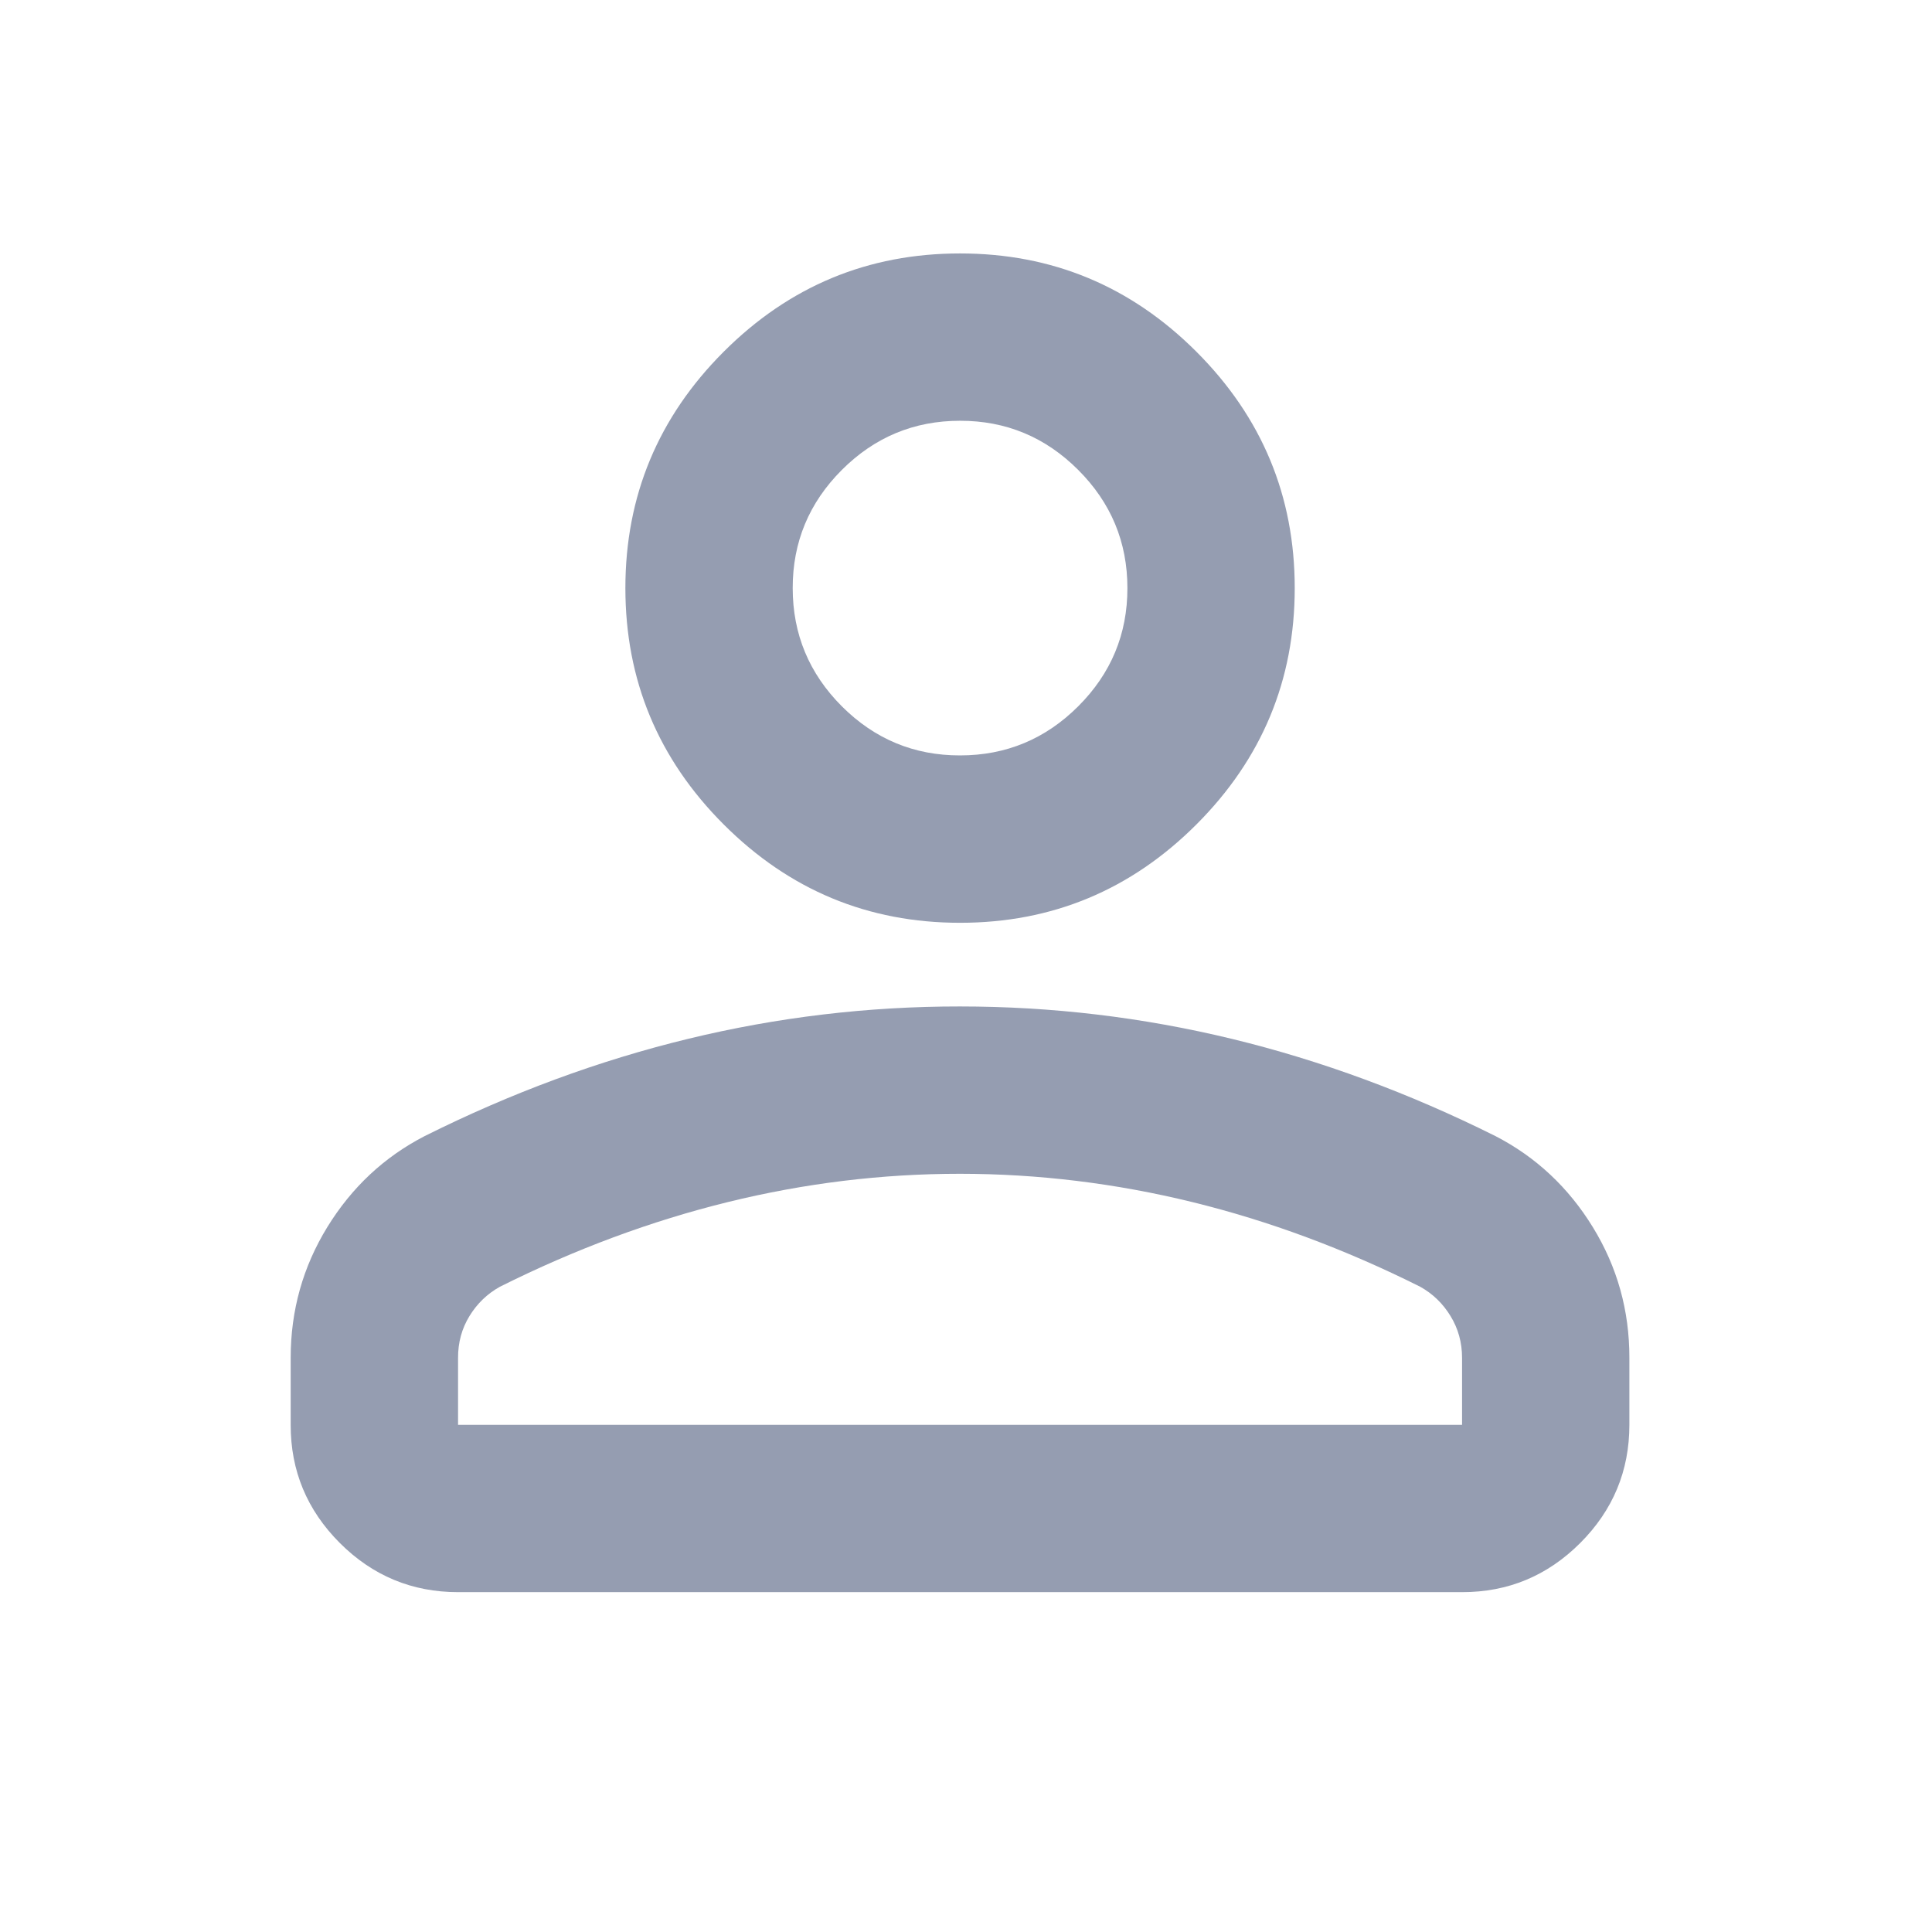 <svg width="33" height="33" viewBox="0 0 33 33" fill="none" xmlns="http://www.w3.org/2000/svg">
<g id="&#235;&#167;&#136;&#236;&#157;&#180;">
<path id="Vector" d="M16.398 15.762C14.826 15.762 13.481 15.202 12.361 14.082C11.242 12.963 10.682 11.617 10.682 10.045C10.682 8.473 11.242 7.127 12.361 6.008C13.481 4.888 14.826 4.329 16.398 4.329C17.971 4.329 19.316 4.888 20.436 6.008C21.555 7.127 22.115 8.473 22.115 10.045C22.115 11.617 21.555 12.963 20.436 14.082C19.316 15.202 17.971 15.762 16.398 15.762ZM24.973 27.195H7.824C7.038 27.195 6.364 26.915 5.804 26.355C5.244 25.794 4.964 25.122 4.965 24.337V23.193C4.965 22.383 5.174 21.639 5.591 20.959C6.009 20.28 6.562 19.762 7.252 19.406C8.729 18.668 10.229 18.114 11.754 17.744C13.278 17.374 14.826 17.19 16.398 17.191C17.971 17.191 19.519 17.376 21.043 17.745C22.567 18.115 24.068 18.669 25.545 19.406C26.236 19.763 26.79 20.282 27.207 20.961C27.624 21.64 27.832 22.384 27.831 23.193V24.337C27.831 25.123 27.551 25.796 26.991 26.356C26.431 26.916 25.758 27.196 24.973 27.195ZM7.824 24.337H24.973V23.193C24.973 22.931 24.907 22.693 24.776 22.479C24.645 22.264 24.472 22.098 24.259 21.979C22.973 21.335 21.674 20.853 20.364 20.532C19.054 20.211 17.732 20.05 16.398 20.049C15.065 20.049 13.743 20.21 12.433 20.532C11.123 20.854 9.824 21.336 8.538 21.979C8.324 22.098 8.151 22.264 8.019 22.479C7.888 22.693 7.823 22.931 7.824 23.193V24.337ZM16.398 12.903C17.184 12.903 17.858 12.623 18.418 12.063C18.978 11.503 19.258 10.83 19.257 10.045C19.257 9.259 18.977 8.586 18.416 8.026C17.856 7.466 17.183 7.186 16.398 7.187C15.612 7.187 14.939 7.467 14.379 8.027C13.819 8.587 13.539 9.26 13.54 10.045C13.54 10.831 13.82 11.504 14.38 12.065C14.941 12.625 15.613 12.904 16.398 12.903Z" fill="#959DB1"/>
</g>
</svg>
